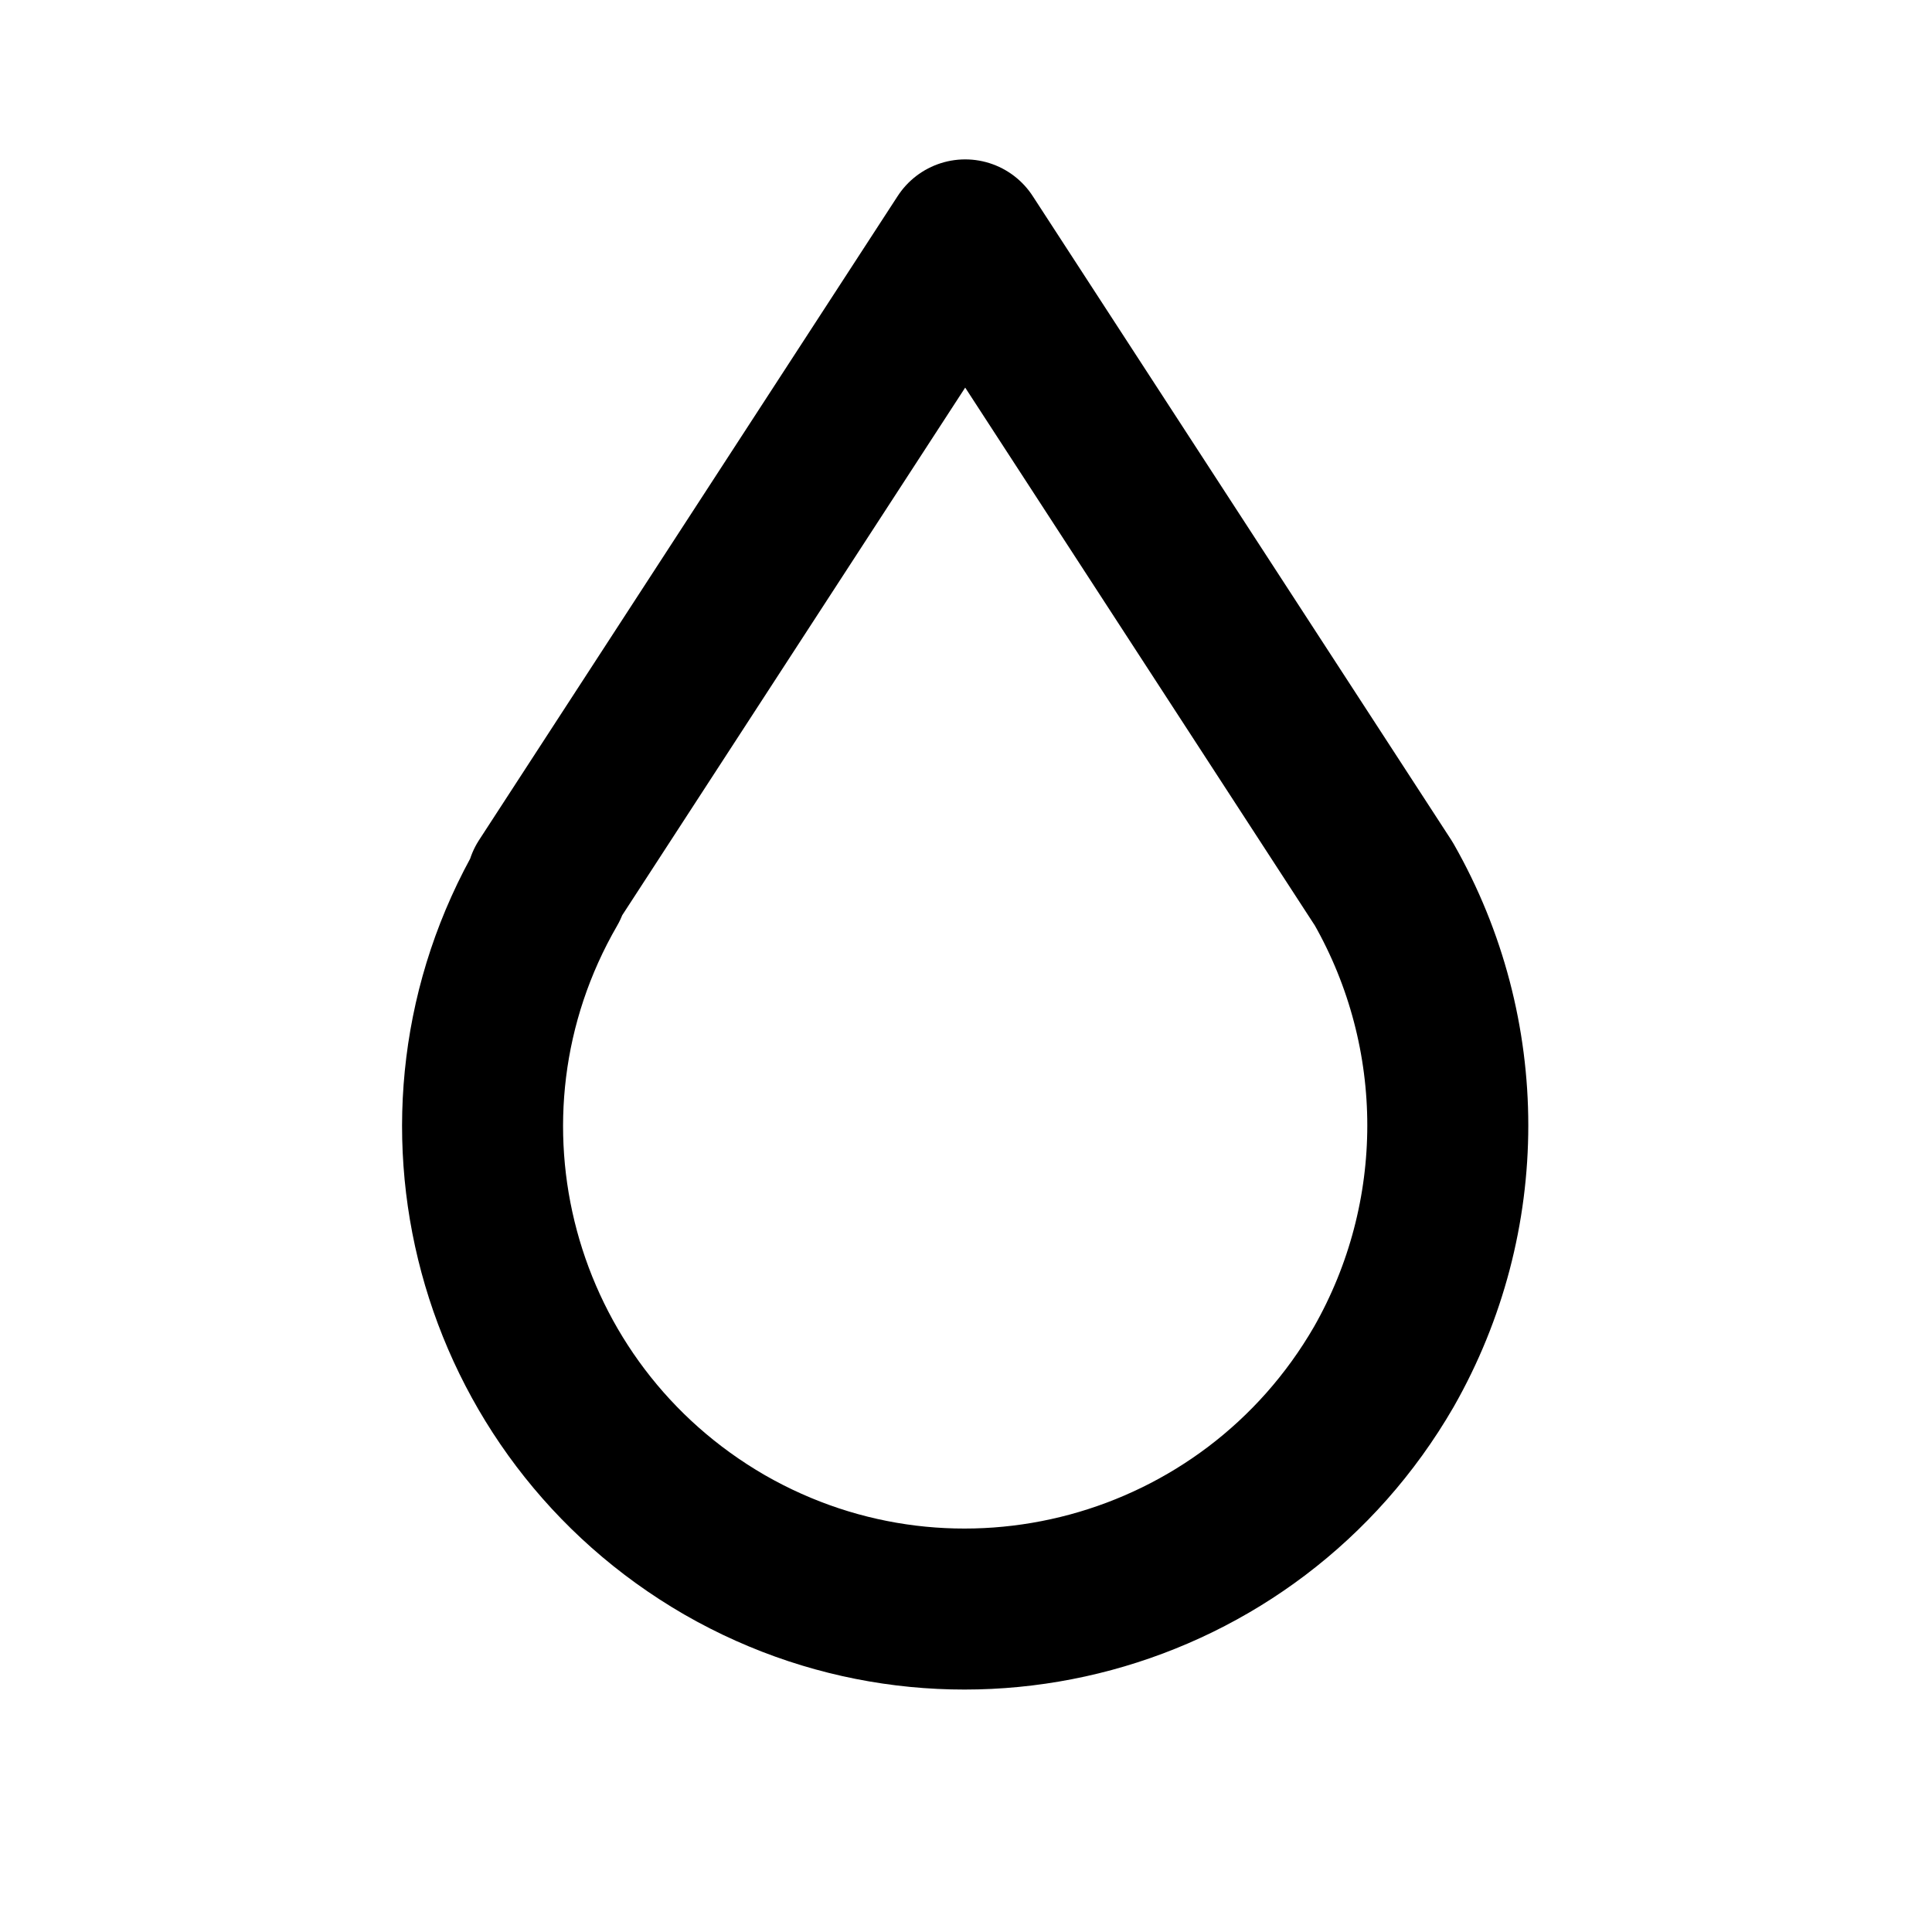 <svg viewBox="0 0 24 24" xmlns="http://www.w3.org/2000/svg"><g fill="none"><path d="M0 0h24v24H0Z"/><path fill="none" stroke="#000" stroke-linecap="round" stroke-linejoin="round" stroke-width="2" d="M6.8 11h0c-1.66 2.87-.67 6.53 2.2 8.19 2.87 1.65 6.53.66 8.19-2.21 1.06-1.86 1.06-4.14 0-6l-5.2-8 -5.2 8Z"/></g></svg>